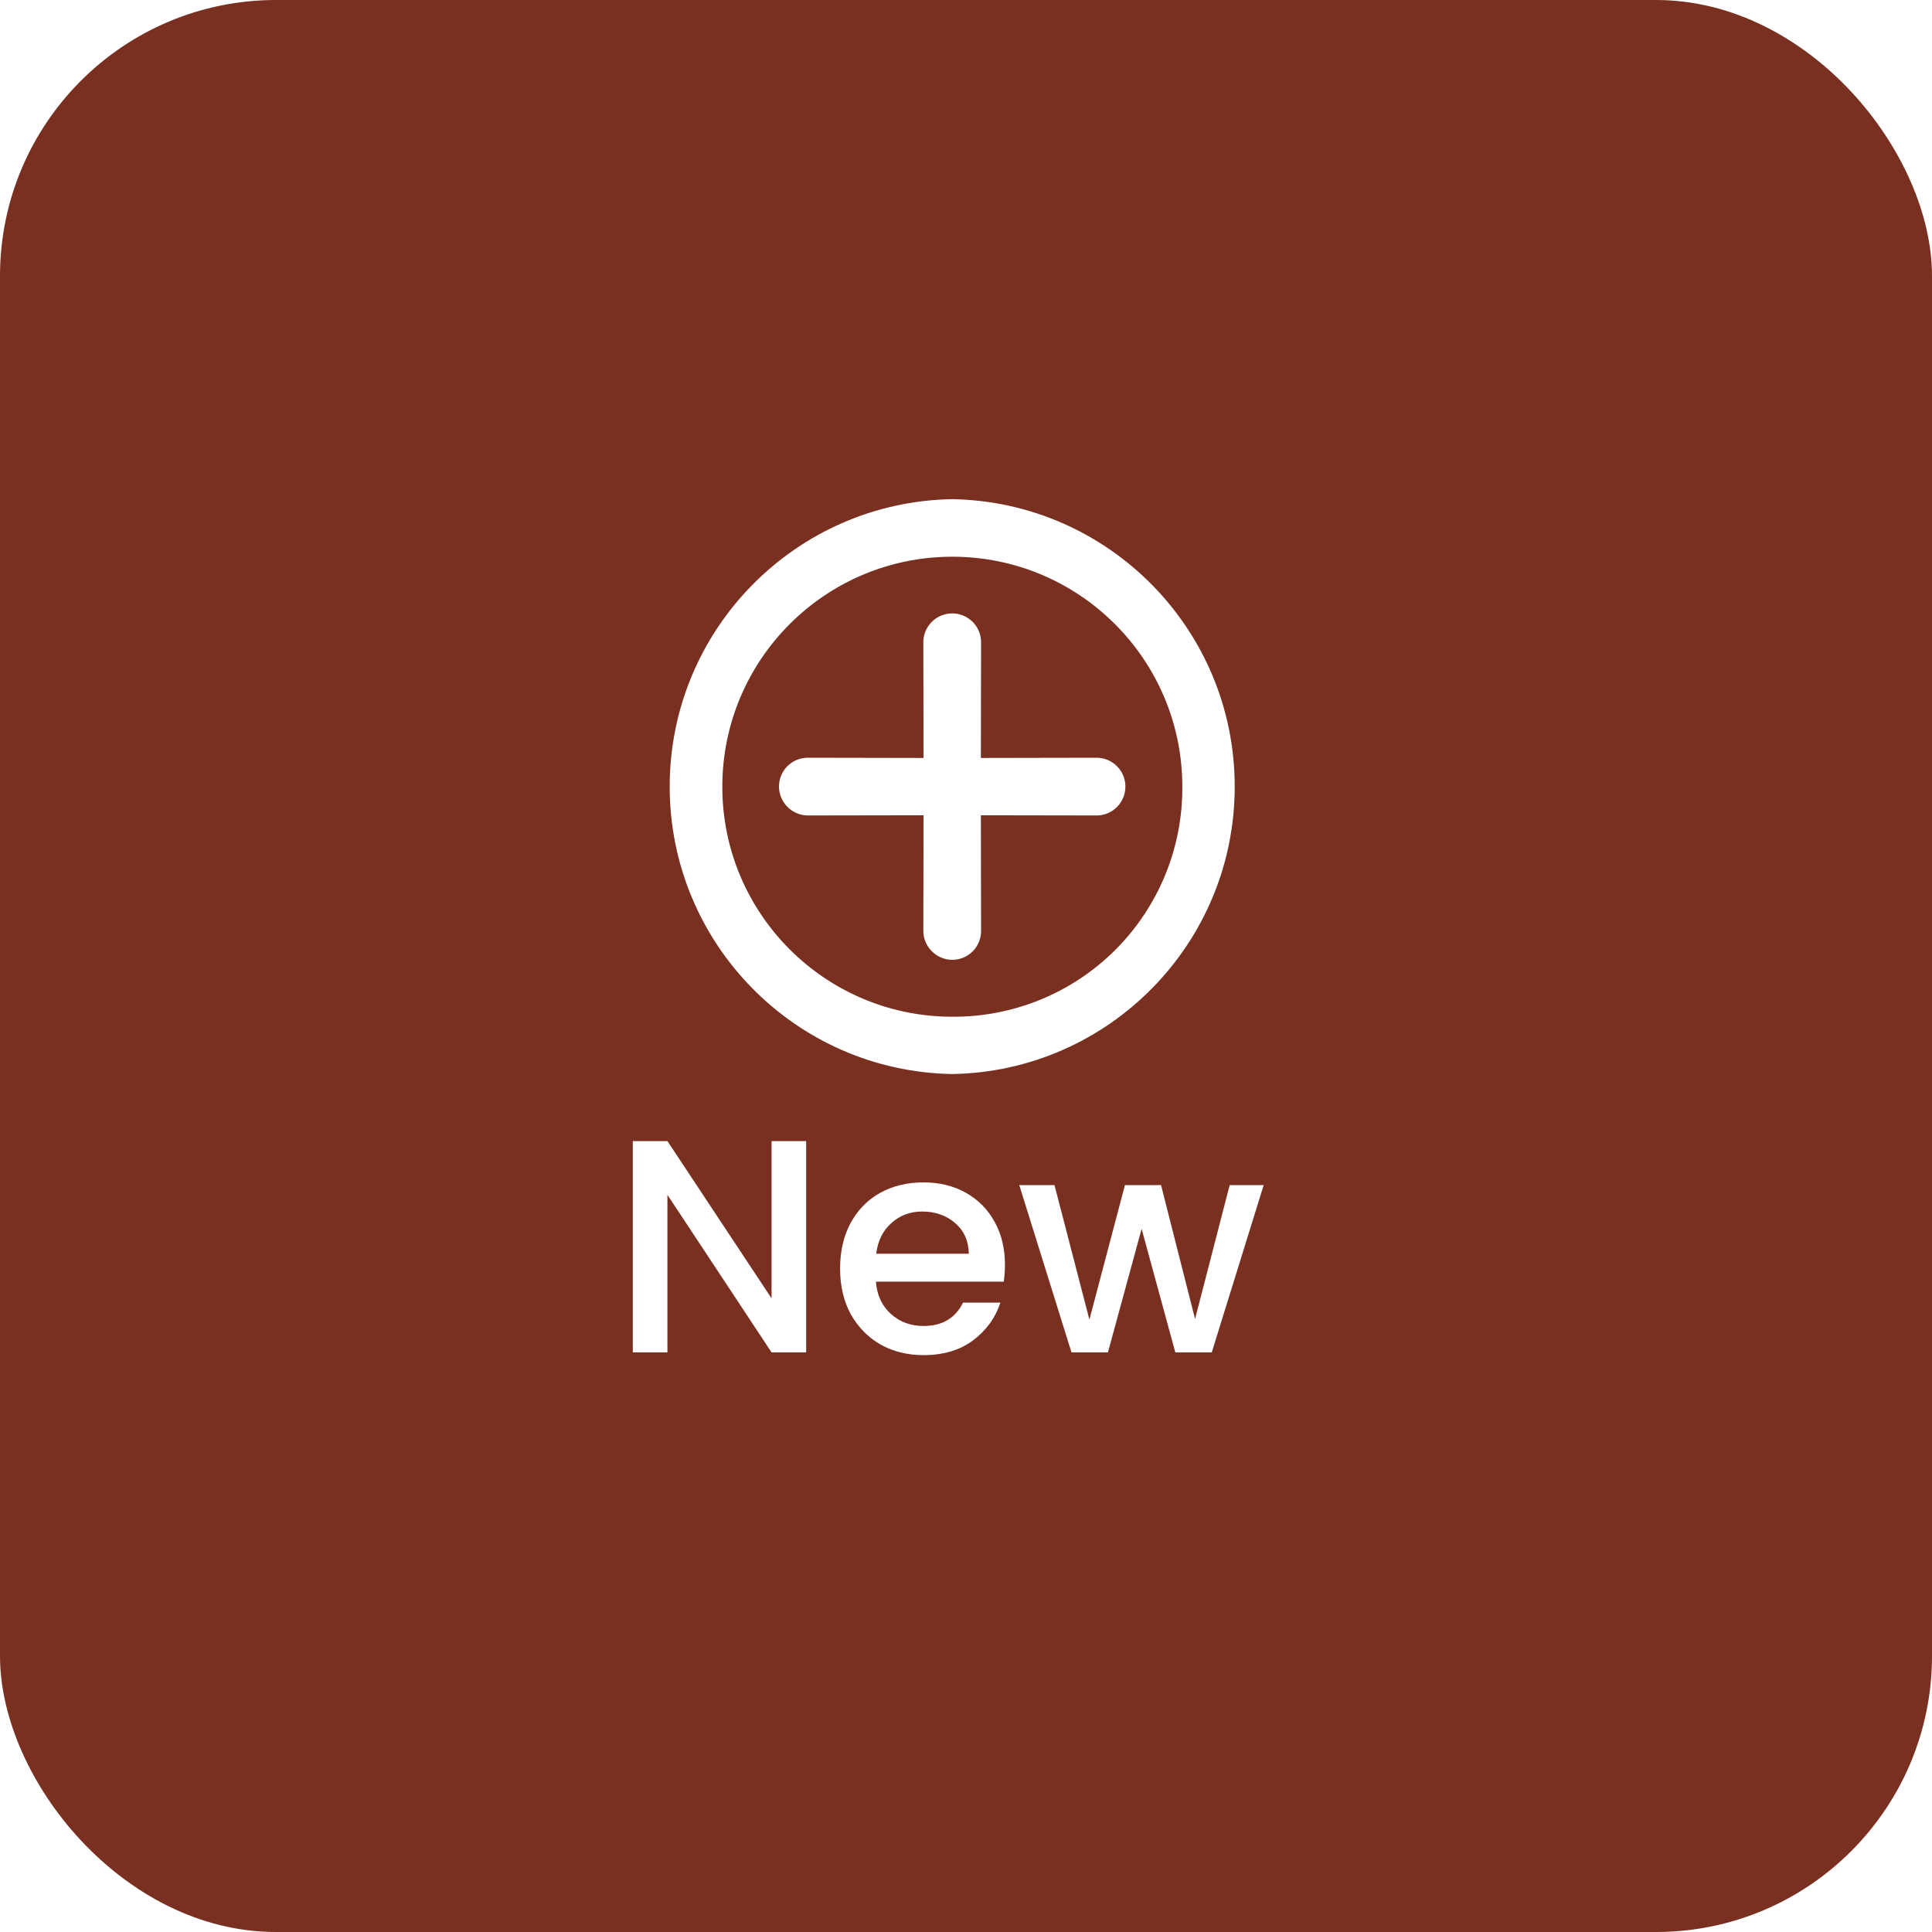 <svg width="70" height="70" viewBox="0 0 70 70" fill="none" xmlns="http://www.w3.org/2000/svg">
<g filter="url(#filter0_b_74_415)">
<rect width="70" height="70" rx="10" fill="#793020"/>
</g>
<path fill-rule="evenodd" clip-rule="evenodd" d="M34.5 38.915C28.819 38.816 24.264 34.182 24.264 28.5C24.264 22.818 28.819 18.184 34.5 18.085C40.181 18.184 44.736 22.818 44.736 28.5C44.736 34.182 40.181 38.816 34.5 38.915ZM39.73 29.546L35.539 29.539L35.546 33.73C35.547 34.008 35.437 34.274 35.241 34.471C35.044 34.667 34.778 34.777 34.5 34.776C34.223 34.775 33.958 34.663 33.763 34.466C33.566 34.272 33.455 34.007 33.454 33.73L33.461 29.539L29.27 29.546C28.994 29.545 28.728 29.434 28.534 29.237C28.337 29.042 28.226 28.777 28.224 28.5C28.223 28.222 28.333 27.956 28.529 27.759C28.726 27.563 28.993 27.453 29.27 27.454L33.461 27.462L33.454 23.27C33.454 22.897 33.653 22.552 33.977 22.365C34.301 22.178 34.699 22.178 35.023 22.365C35.347 22.552 35.546 22.897 35.546 23.27L35.539 27.462L39.73 27.454C40.103 27.454 40.449 27.654 40.635 27.977C40.822 28.301 40.822 28.699 40.635 29.023C40.449 29.347 40.103 29.546 39.73 29.546ZM34.503 20.171C39.104 20.171 42.835 23.899 42.838 28.5C42.853 30.716 41.98 32.846 40.413 34.413C38.846 35.98 36.716 36.853 34.5 36.838C29.899 36.836 26.17 33.104 26.171 28.503C26.172 23.902 29.902 20.172 34.503 20.171Z" fill="white"/>
<path d="M29.209 49H27.955L24.182 43.291V49H22.928V41.344H24.182L27.955 47.042V41.344H29.209V49ZM36.411 45.821C36.411 46.048 36.396 46.254 36.367 46.437H31.736C31.772 46.921 31.952 47.31 32.275 47.603C32.597 47.896 32.993 48.043 33.463 48.043C34.137 48.043 34.614 47.761 34.893 47.196H36.246C36.062 47.753 35.729 48.212 35.245 48.571C34.768 48.923 34.174 49.099 33.463 49.099C32.883 49.099 32.363 48.971 31.901 48.714C31.446 48.45 31.087 48.083 30.823 47.614C30.566 47.137 30.438 46.587 30.438 45.964C30.438 45.341 30.562 44.794 30.812 44.325C31.068 43.848 31.424 43.482 31.879 43.225C32.341 42.968 32.869 42.84 33.463 42.84C34.035 42.84 34.544 42.965 34.992 43.214C35.439 43.463 35.787 43.815 36.037 44.27C36.286 44.717 36.411 45.234 36.411 45.821ZM35.102 45.425C35.094 44.963 34.929 44.593 34.607 44.314C34.284 44.035 33.884 43.896 33.408 43.896C32.975 43.896 32.605 44.035 32.297 44.314C31.989 44.585 31.805 44.956 31.747 45.425H35.102ZM45.785 42.939L43.904 49H42.584L41.363 44.523L40.142 49H38.822L36.93 42.939H38.206L39.471 47.812L40.758 42.939H42.067L43.299 47.79L44.553 42.939H45.785Z" fill="white"/>
<defs>
<filter id="filter0_b_74_415" x="-187" y="-187" width="444" height="444" filterUnits="userSpaceOnUse" color-interpolation-filters="sRGB">
<feFlood flood-opacity="0" result="BackgroundImageFix"/>
<feGaussianBlur in="BackgroundImageFix" stdDeviation="93.5"/>
<feComposite in2="SourceAlpha" operator="in" result="effect1_backgroundBlur_74_415"/>
<feBlend mode="normal" in="SourceGraphic" in2="effect1_backgroundBlur_74_415" result="shape"/>
</filter>
</defs>
</svg>
